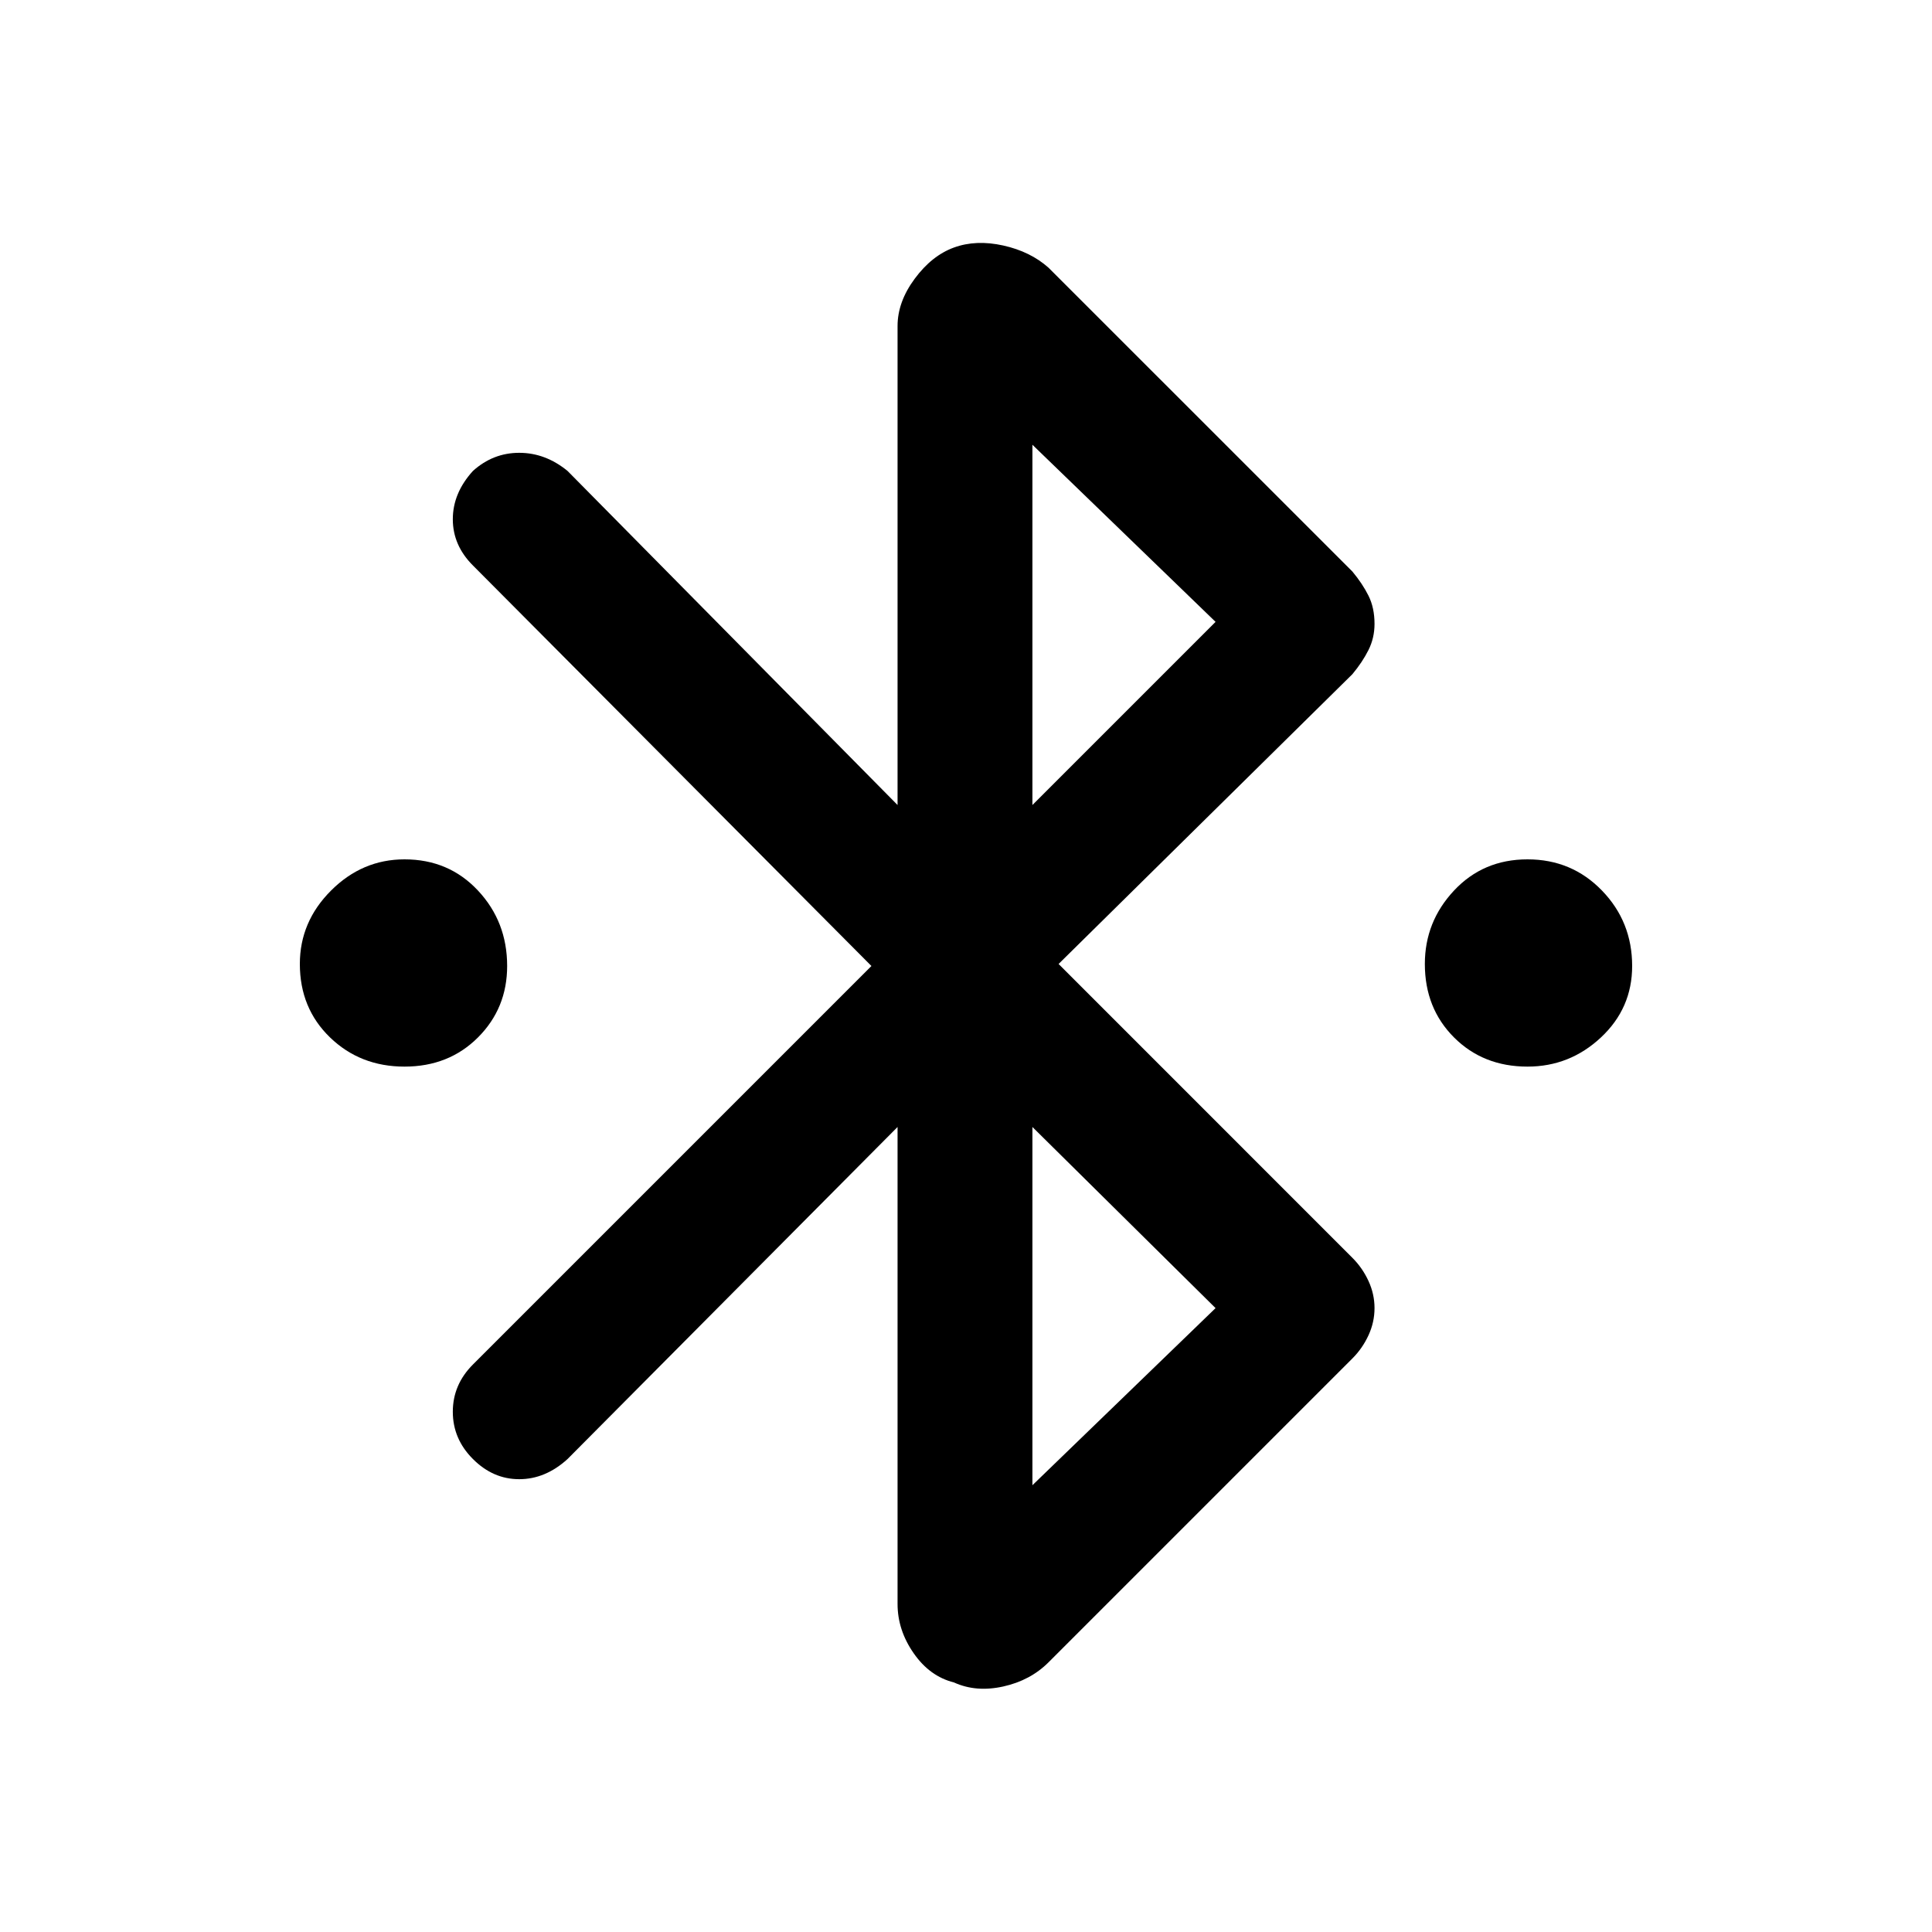 <svg xmlns="http://www.w3.org/2000/svg" height="40" width="40"><path d="M8.375 22.083Q7.458 22.083 6.833 21.479Q6.208 20.875 6.208 19.958Q6.208 19.083 6.854 18.438Q7.5 17.792 8.375 17.792Q9.292 17.792 9.896 18.438Q10.5 19.083 10.5 20Q10.5 20.875 9.896 21.479Q9.292 22.083 8.375 22.083ZM31.625 22.083Q30.708 22.083 30.104 21.479Q29.5 20.875 29.5 19.958Q29.5 19.083 30.104 18.438Q30.708 17.792 31.625 17.792Q32.542 17.792 33.167 18.438Q33.792 19.083 33.792 20Q33.792 20.875 33.146 21.479Q32.5 22.083 31.625 22.083ZM19.75 34.833Q19.25 34.708 18.917 34.229Q18.583 33.75 18.583 33.208V23.333L11.75 30.208Q11.292 30.625 10.75 30.625Q10.208 30.625 9.792 30.208Q9.375 29.792 9.375 29.229Q9.375 28.667 9.792 28.25L18.042 20L9.792 11.708Q9.375 11.292 9.375 10.75Q9.375 10.208 9.792 9.75Q10.208 9.375 10.75 9.375Q11.292 9.375 11.75 9.75L18.583 16.667V6.75Q18.583 6.25 18.938 5.771Q19.292 5.292 19.75 5.125Q20.208 4.958 20.771 5.083Q21.333 5.208 21.708 5.542L28 11.833Q28.208 12.083 28.333 12.333Q28.458 12.583 28.458 12.917Q28.458 13.208 28.333 13.458Q28.208 13.708 28 13.958L21.917 19.958L28 26.042Q28.208 26.25 28.333 26.521Q28.458 26.792 28.458 27.083Q28.458 27.375 28.333 27.646Q28.208 27.917 28 28.125L21.708 34.417Q21.333 34.792 20.771 34.917Q20.208 35.042 19.75 34.833ZM21.375 16.667 25.167 12.875 21.375 9.208ZM21.375 30.75 25.167 27.083 21.375 23.333Z"/></svg>
